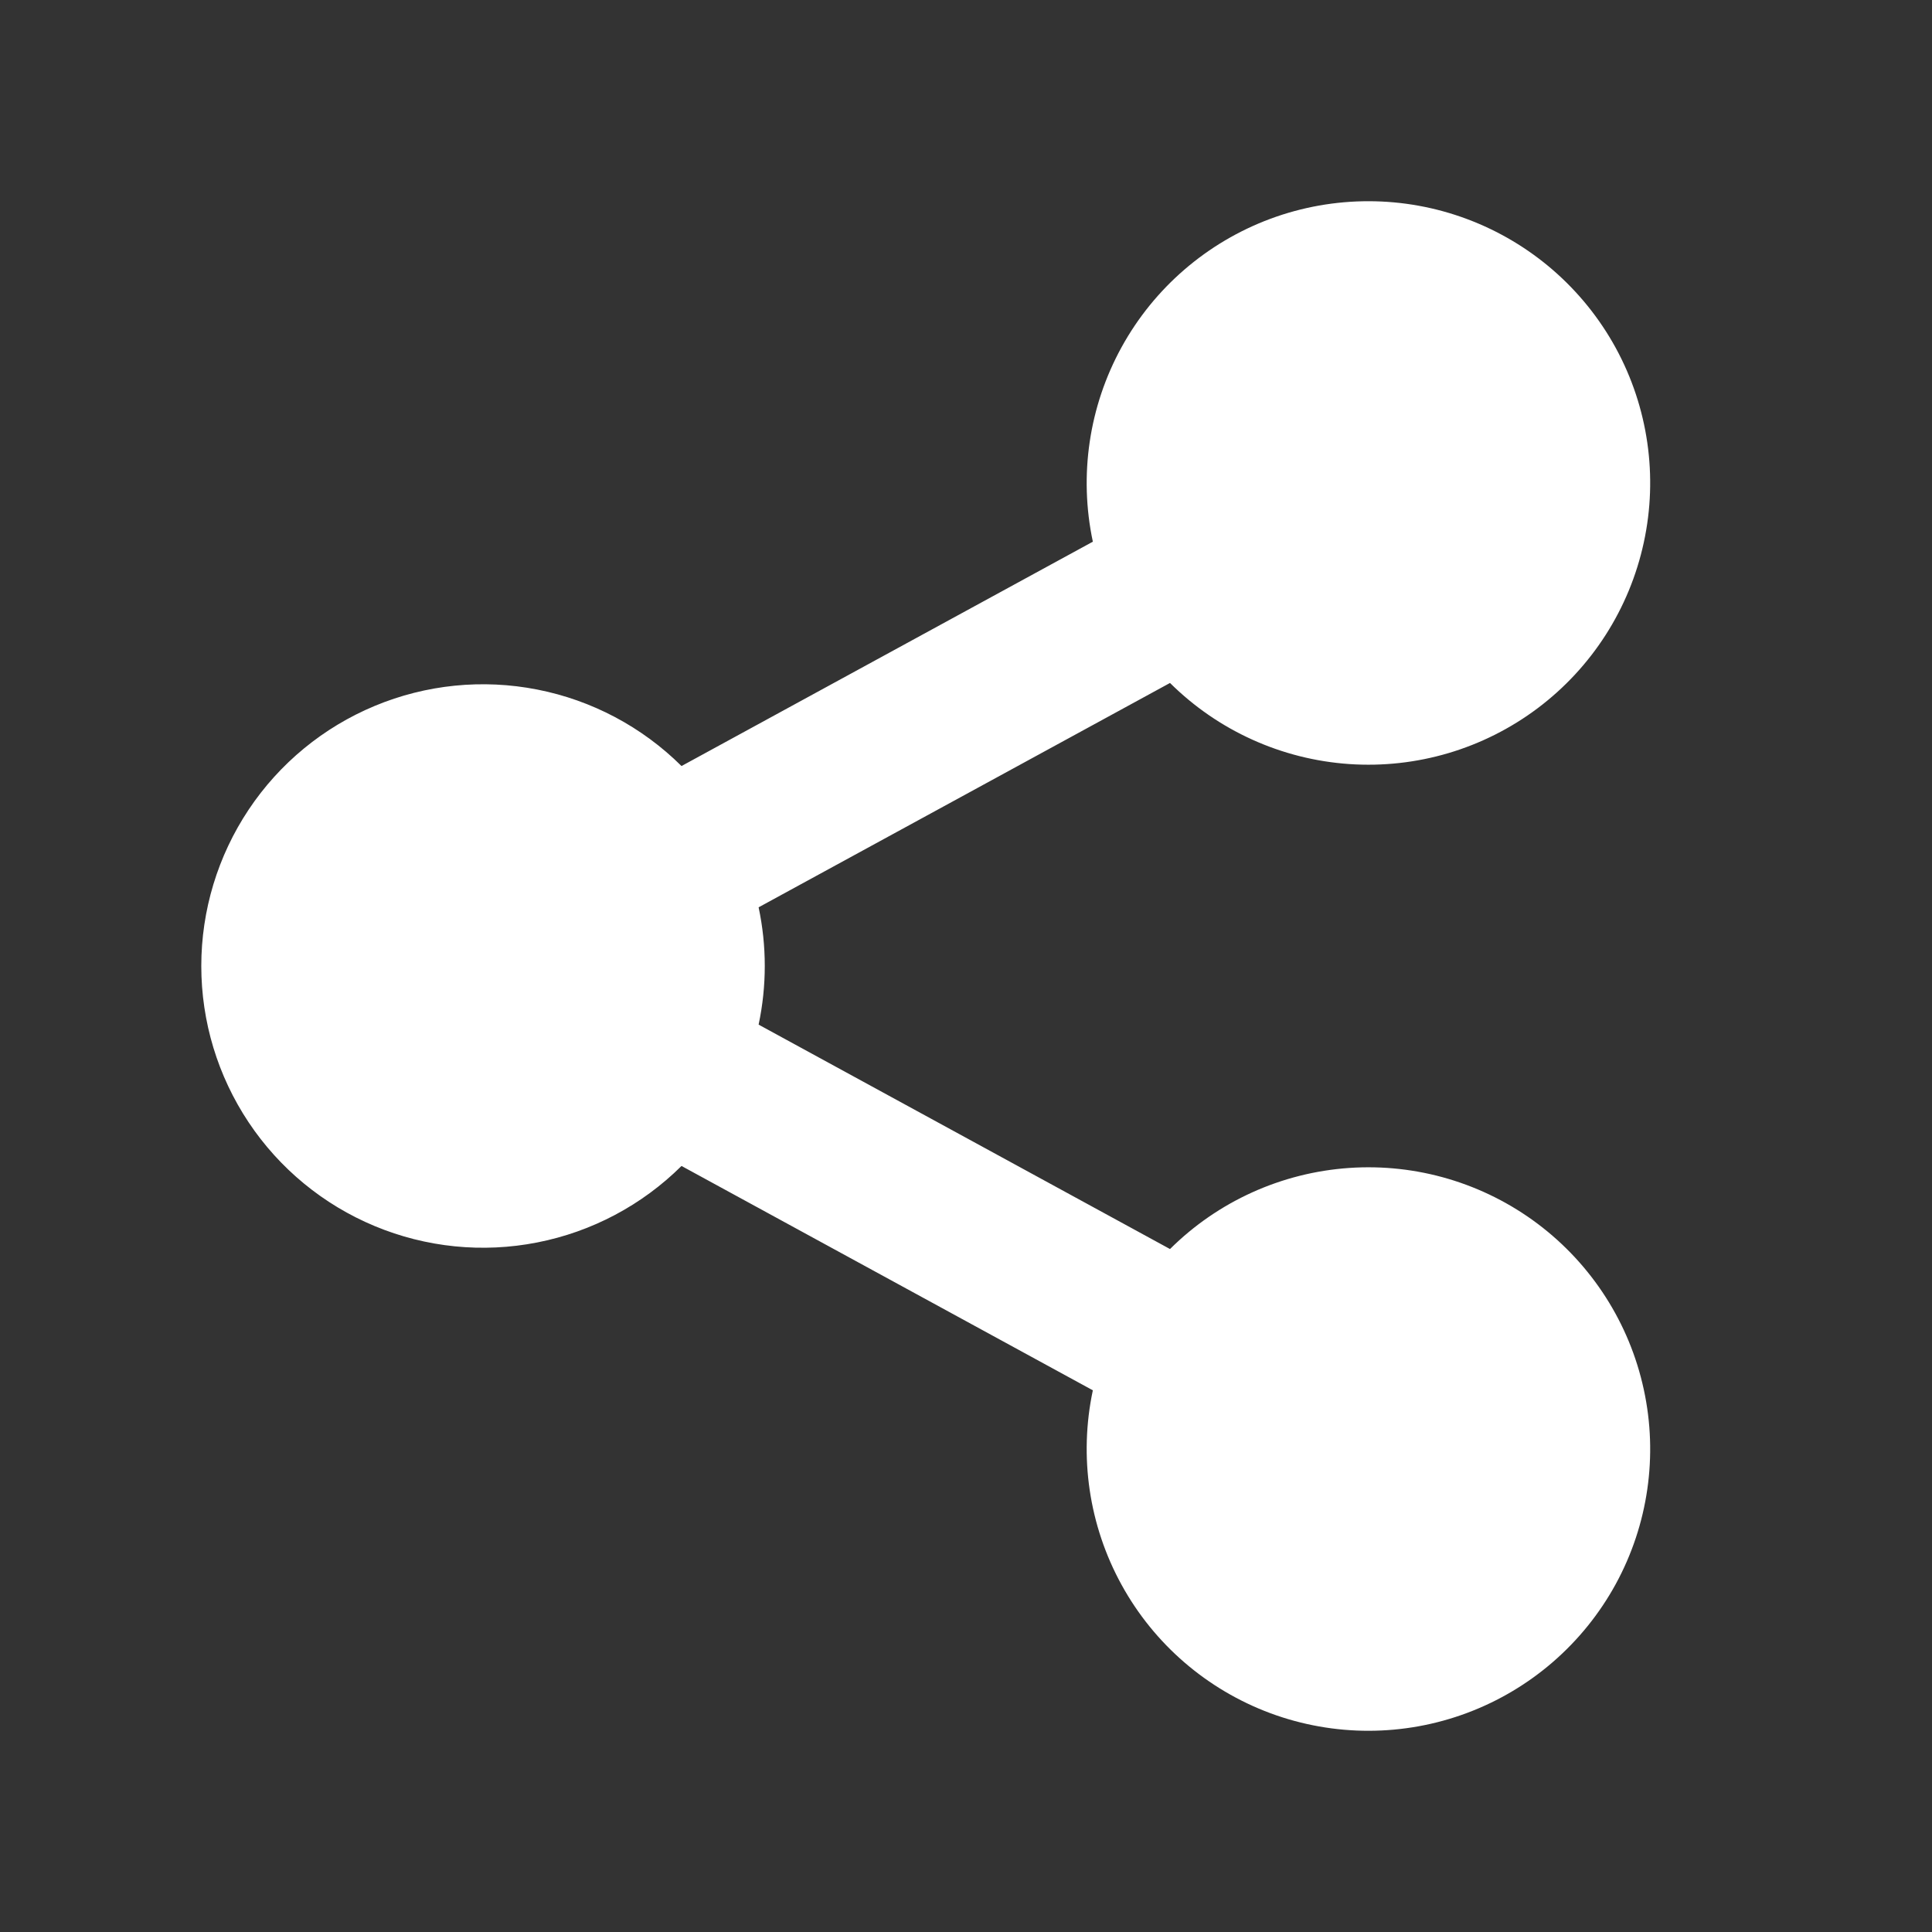 <svg width="32" height="32" viewBox="0 0 32 32" fill="none" xmlns="http://www.w3.org/2000/svg">
<rect x="0" y="0" width="32" height="32" fill="#333333" stroke="none"/>
<path d="M18.101 23.028L11.288 19.312C10.634 19.961 9.802 20.402 8.898 20.579C7.994 20.757 7.057 20.662 6.207 20.308C5.356 19.954 4.629 19.356 4.118 18.589C3.607 17.822 3.334 16.922 3.334 16C3.334 15.079 3.607 14.178 4.118 13.411C4.629 12.644 5.356 12.046 6.207 11.692C7.057 11.338 7.994 11.243 8.898 11.421C9.802 11.598 10.634 12.039 11.288 12.688L18.101 8.972C17.868 7.876 18.037 6.732 18.577 5.75C19.117 4.768 19.993 4.013 21.044 3.623C22.095 3.234 23.252 3.236 24.301 3.629C25.351 4.022 26.224 4.779 26.762 5.763C27.299 6.747 27.464 7.892 27.226 8.987C26.989 10.083 26.365 11.056 25.469 11.73C24.573 12.403 23.465 12.732 22.346 12.655C21.228 12.578 20.174 12.101 19.379 11.312L12.565 15.028C12.701 15.668 12.701 16.33 12.565 16.971L19.379 20.688C20.174 19.898 21.228 19.422 22.346 19.345C23.465 19.268 24.573 19.597 25.469 20.27C26.365 20.944 26.989 21.917 27.226 23.013C27.464 24.108 27.299 25.253 26.762 26.237C26.224 27.221 25.351 27.978 24.301 28.371C23.252 28.764 22.095 28.766 21.044 28.377C19.993 27.987 19.117 27.233 18.577 26.25C18.037 25.268 17.868 24.124 18.101 23.028Z" fill="white"/>
</svg>

